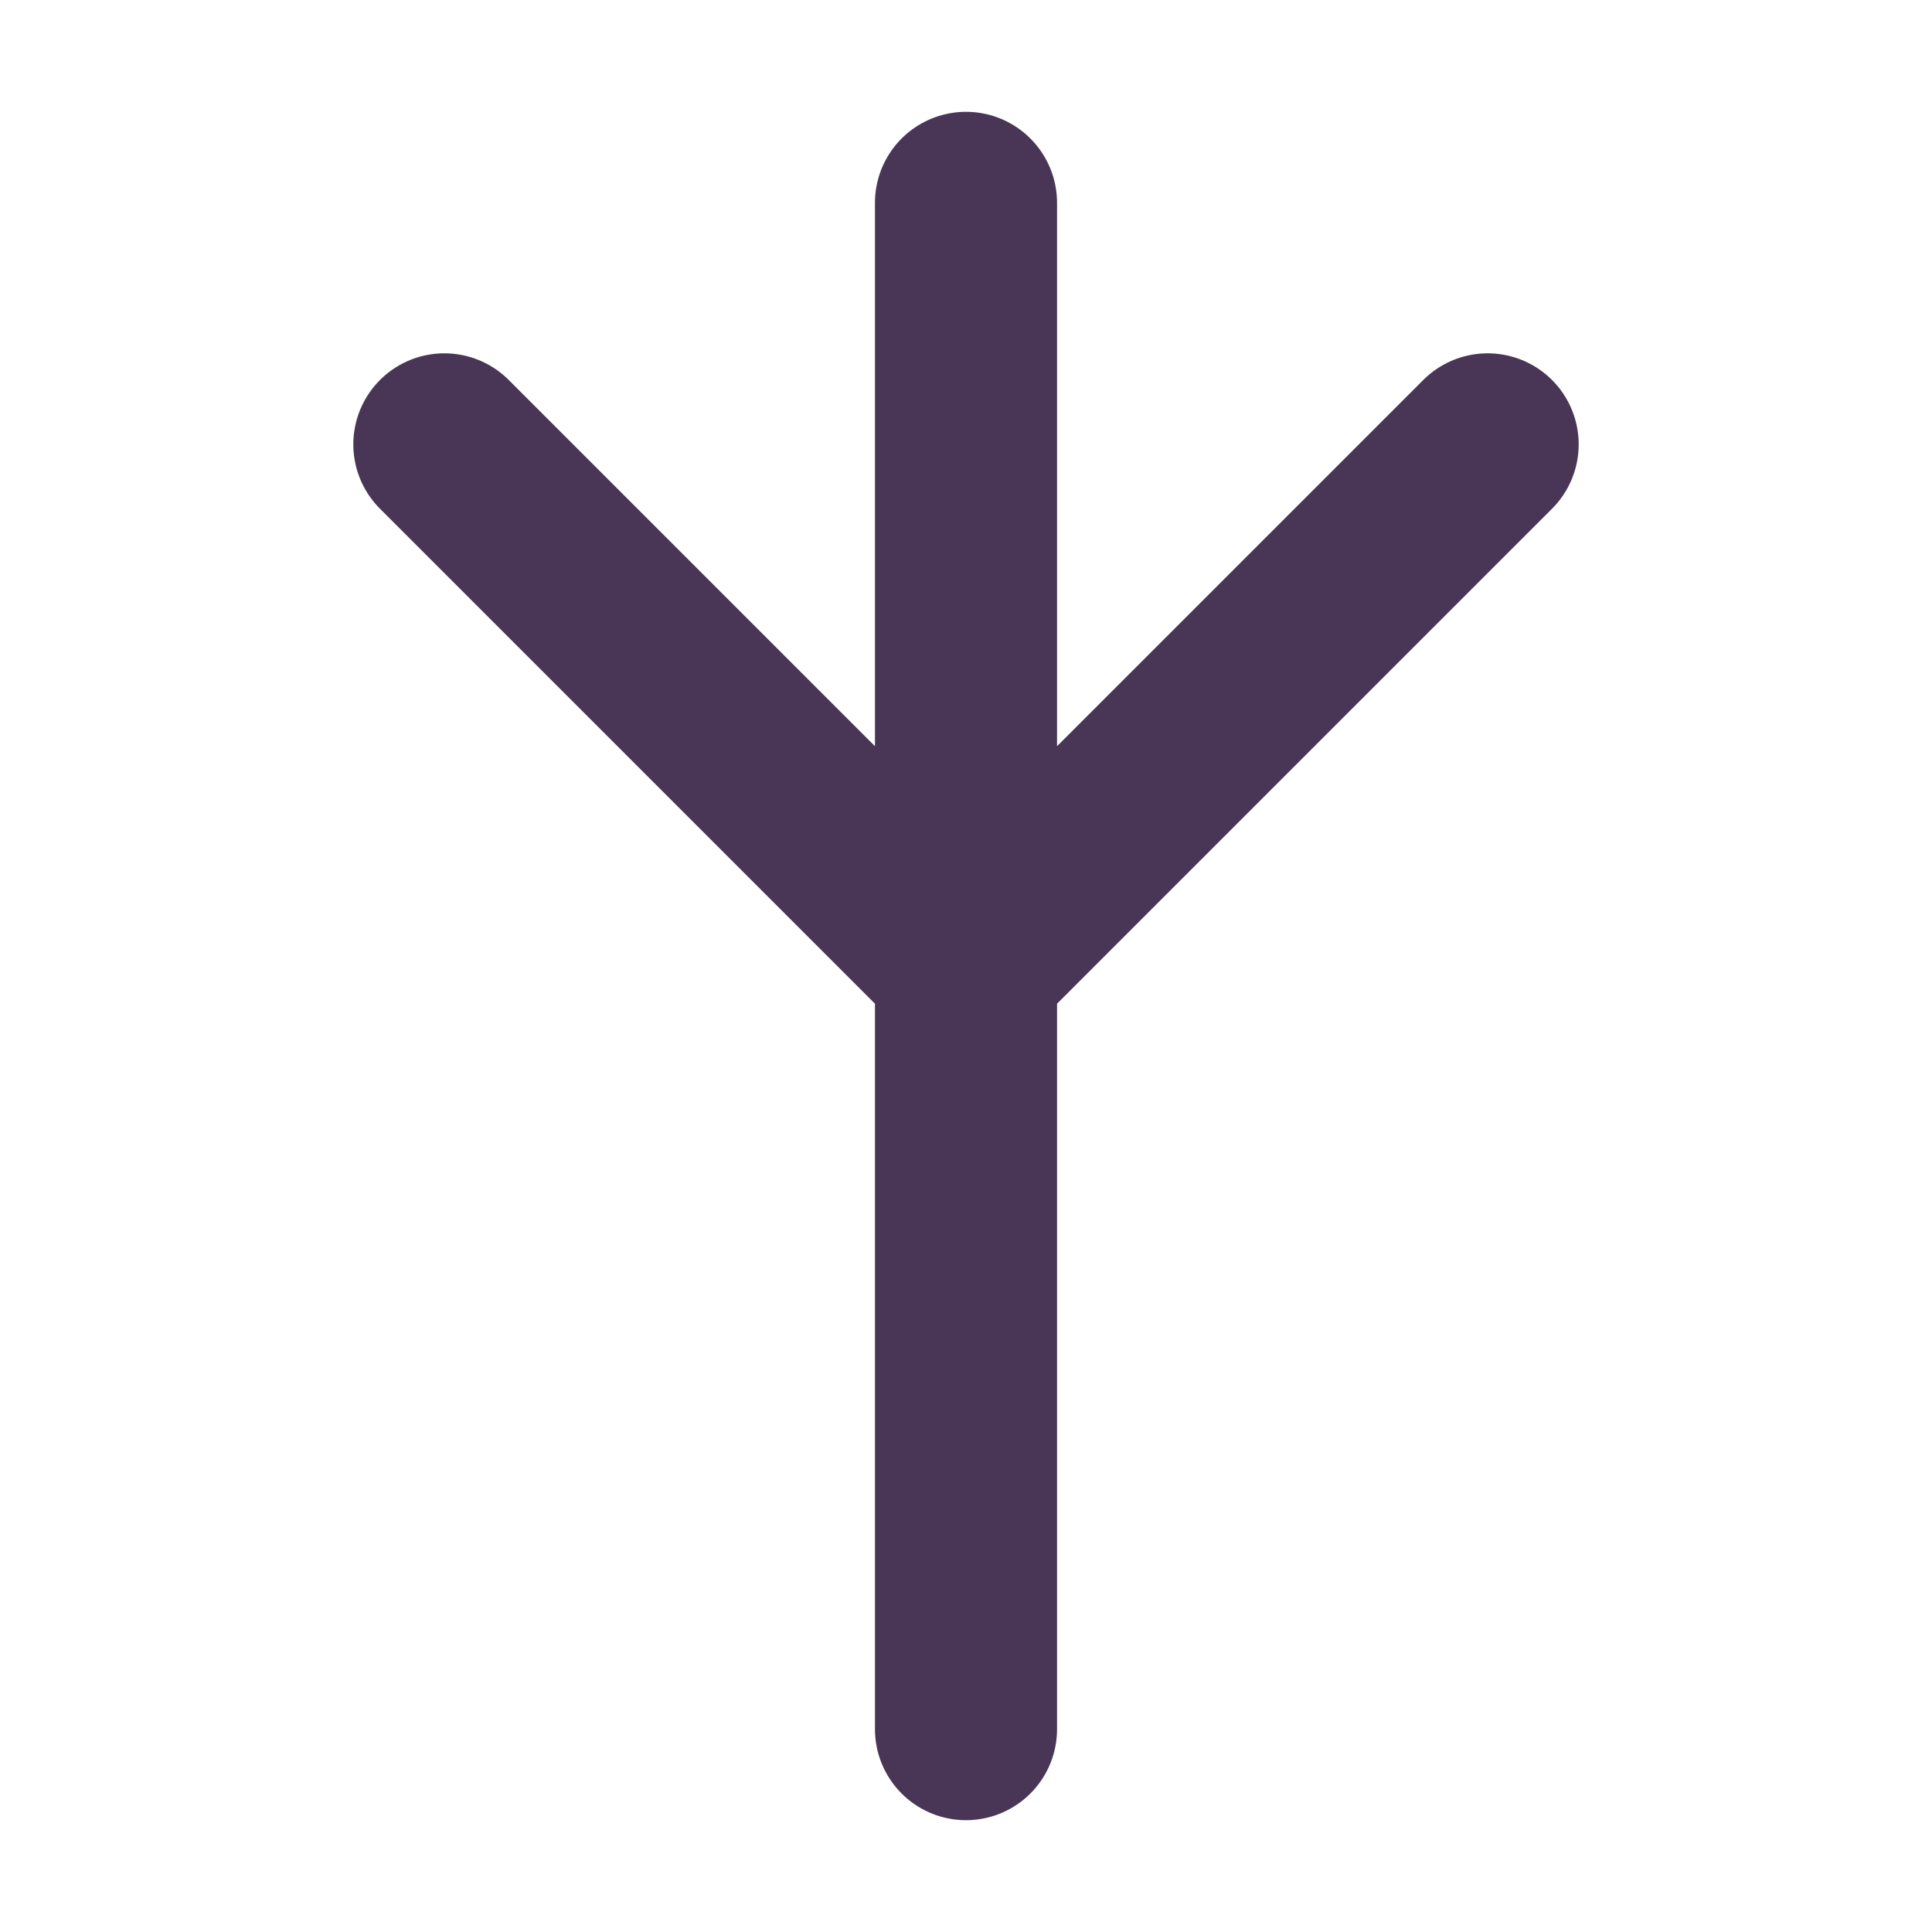 <svg width="100" height="100" viewBox="0 0 100 100" fill="none" xmlns="http://www.w3.org/2000/svg">
<path d="M50 10.5V50M50 89.5L50 50M50 50L77 23M50 50L23 23" stroke="#493657" stroke-width="9.425" stroke-linecap="round"/>
</svg>
